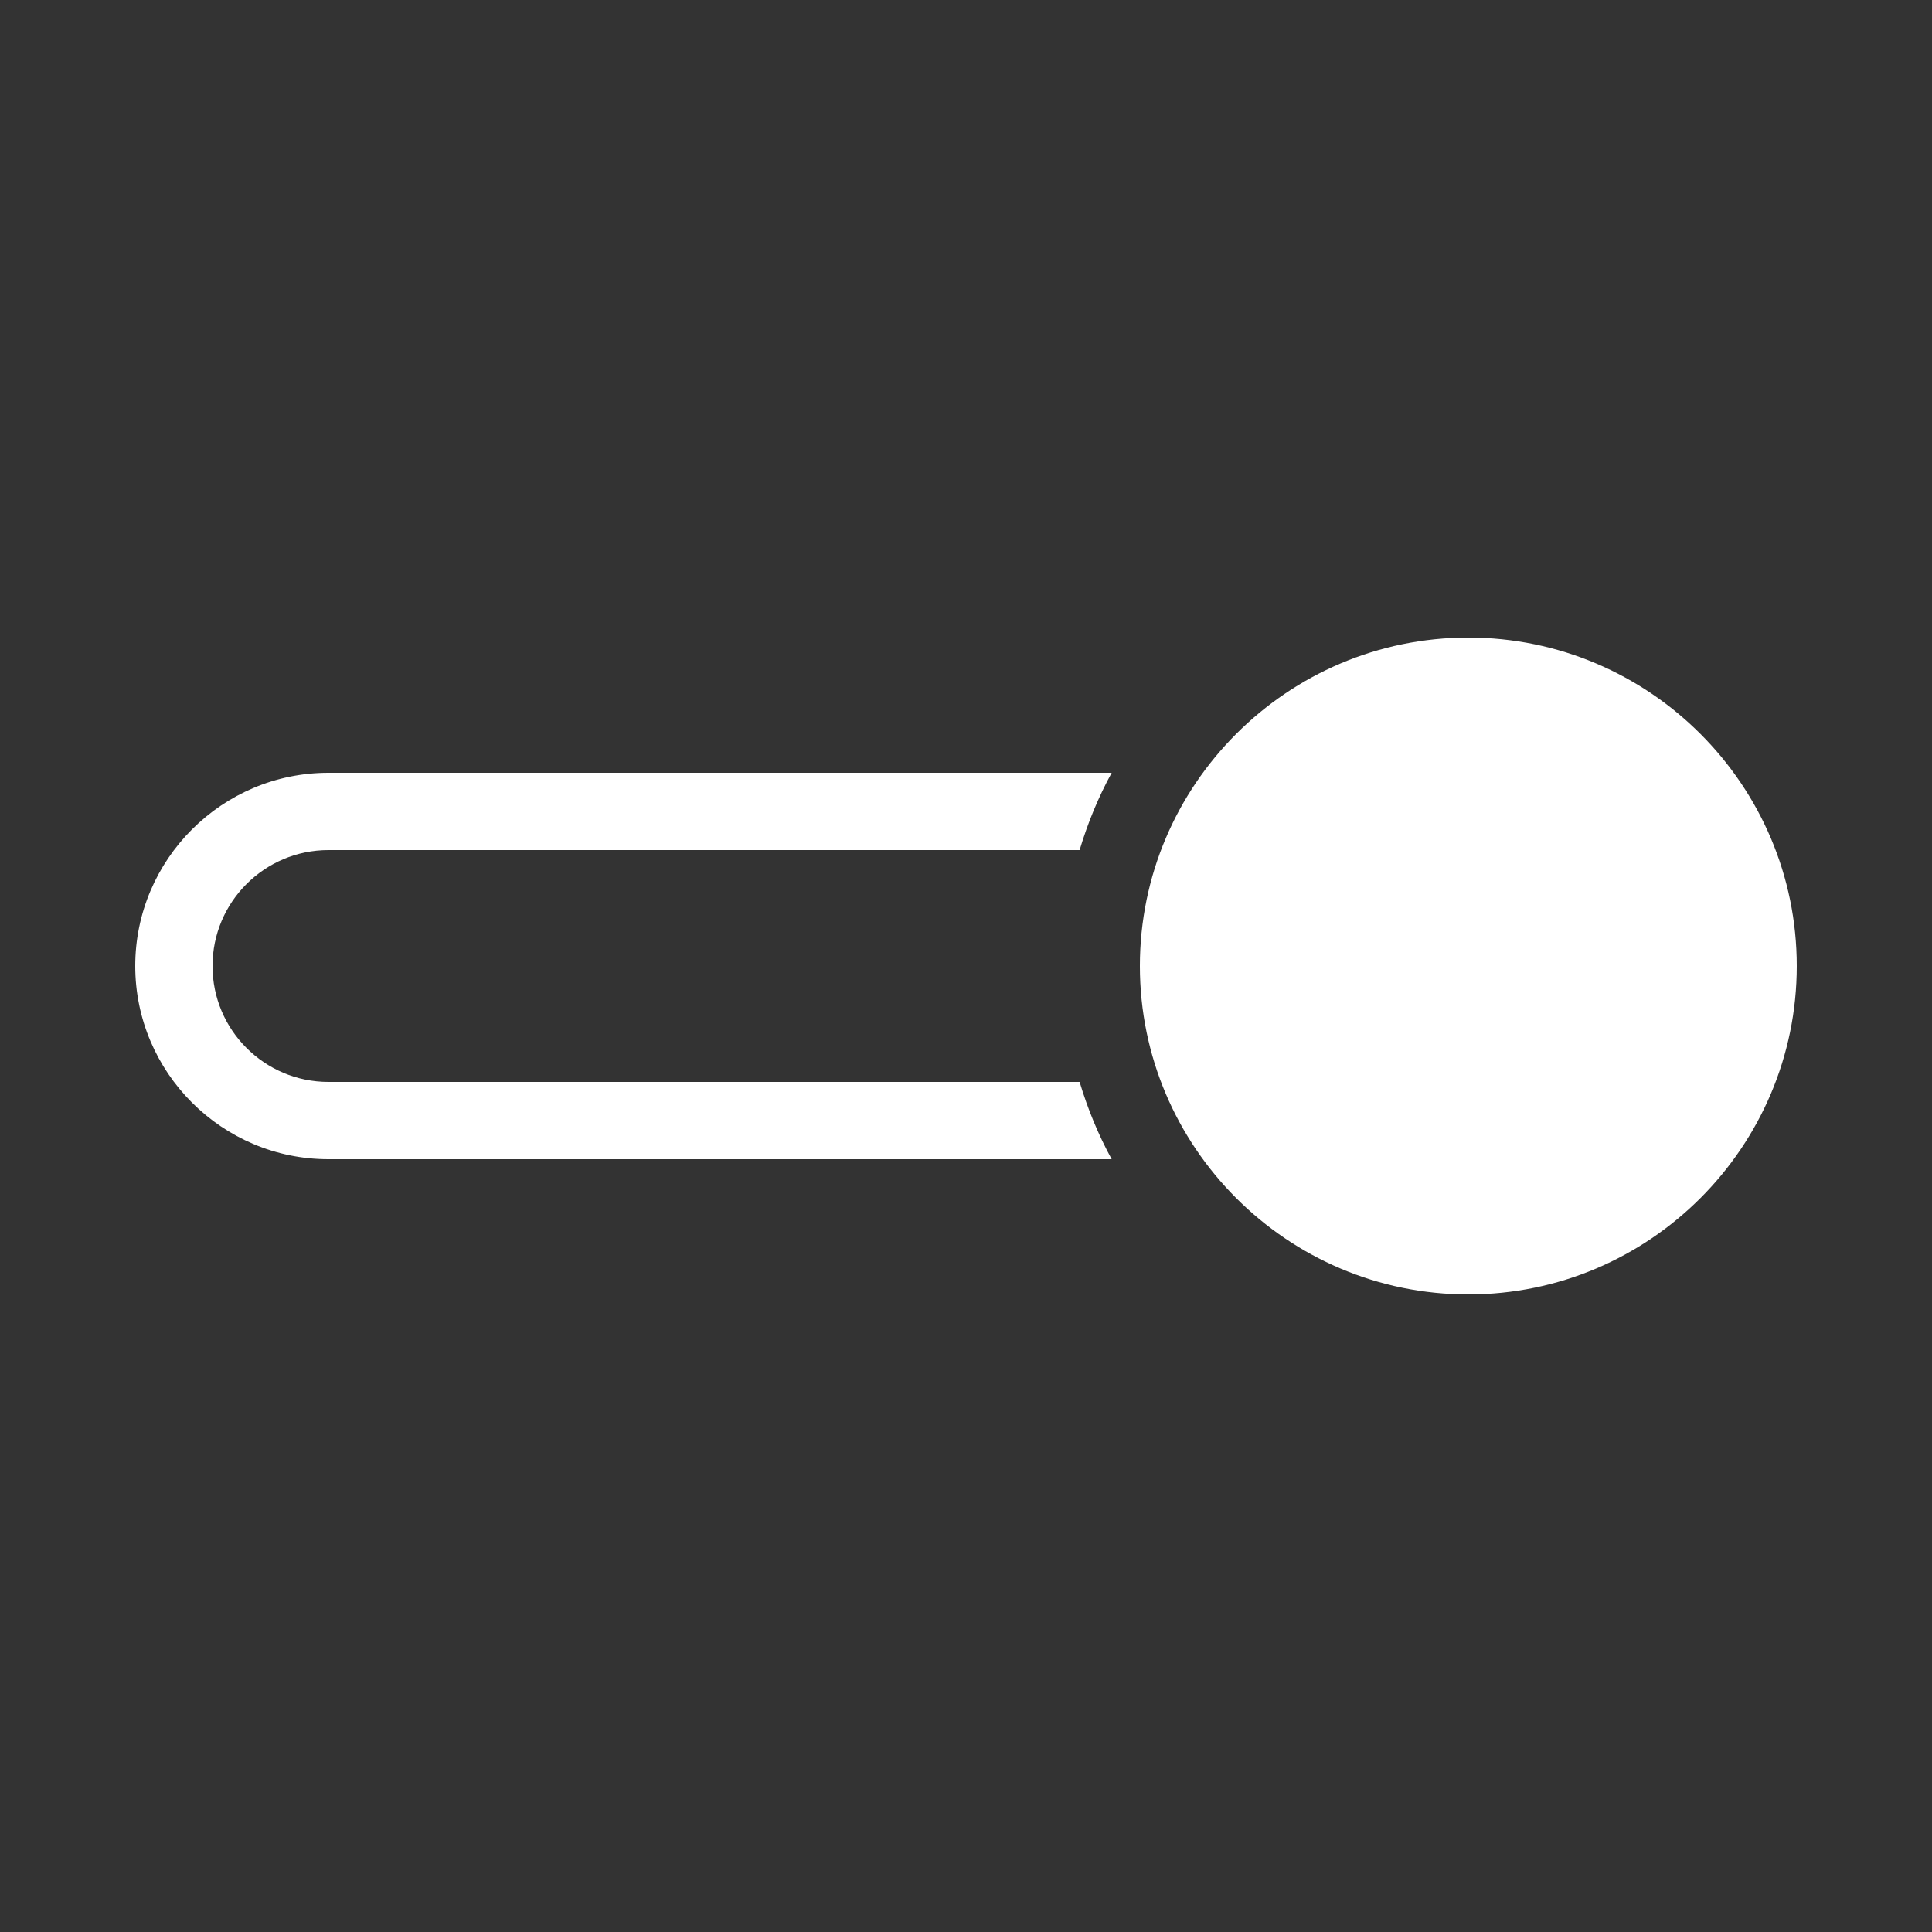 <svg xmlns="http://www.w3.org/2000/svg" viewBox="0 0 100 100" id="toggle"><rect x="0" y="0" width="100" height="100" fill="#333333" stroke="none"/><path fill="#fff" d="M11 50c0 3.31 2.69 6 6 6h38.88c.42 1.4.97 2.74 1.66 4H17c-5.51 0-10-4.49-10-10s4.49-10 10-10h40.54c-.69 1.26-1.24 2.6-1.66 4H17c-3.31 0-6 2.69-6 6zm65-17c-9.37 0-17 7.63-17 17s7.63 17 17 17 17-7.63 17-17-7.63-17-17-17z"></path></svg>